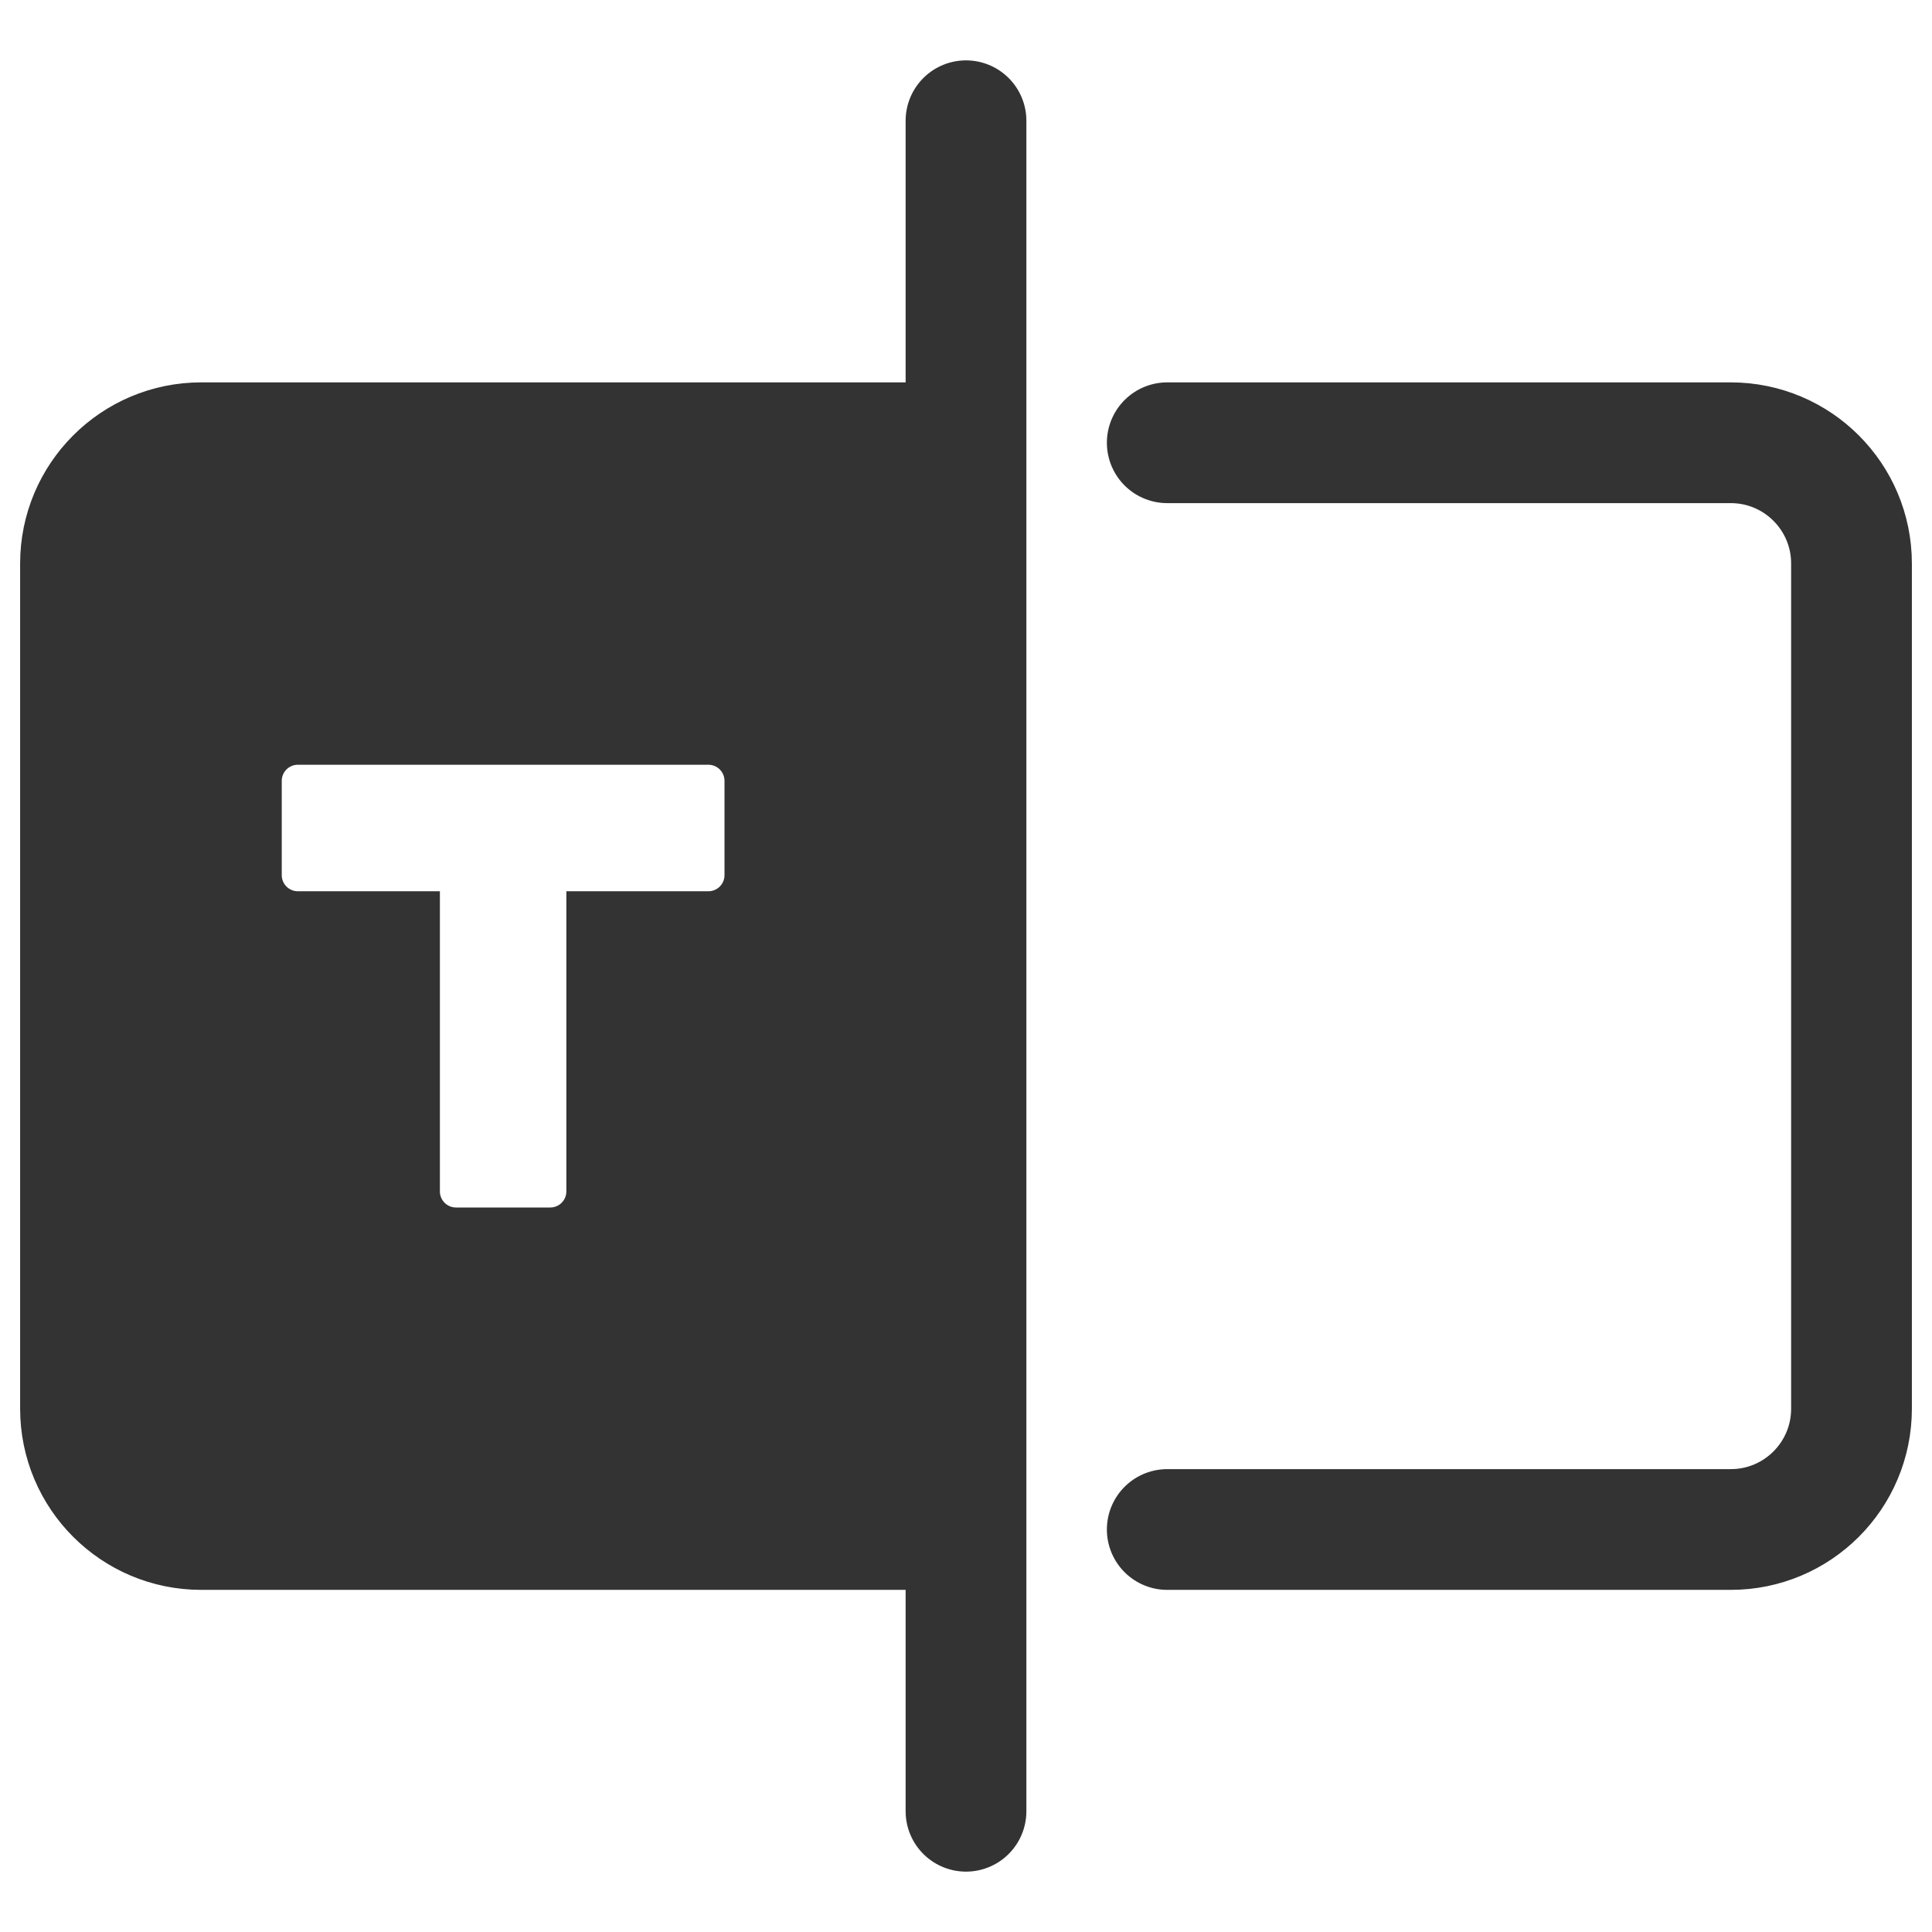 <svg width="48" height="48" viewBox="0 0 48 48" fill="none" xmlns="http://www.w3.org/2000/svg">
<path fill-rule="evenodd" clip-rule="evenodd" d="M23 11H5C3.343 11 2 12.343 2 14V35C2 36.657 3.343 38 5 38H23L23 11ZM7.4 19C7.179 19 7 19.179 7 19.4V21.743C7 21.964 7.179 22.143 7.4 22.143H10.929V29.6C10.929 29.821 11.108 30 11.329 30H13.671C13.892 30 14.071 29.821 14.071 29.6V22.143H17.6C17.821 22.143 18 21.964 18 21.743V19.4C18 19.179 17.821 19 17.6 19H7.4Z" fill="#333333"/>
<path d="M29 38L43 38C44.657 38 46 36.657 46 35L46 14C46 12.343 44.657 11 43 11L29 11" stroke="#333333" stroke-width="3" stroke-linecap="round" stroke-linejoin="round"/>
<path d="M23 38L5 38C3.343 38 2 36.657 2 35L2 14C2 12.343 3.343 11 5 11L23 11" stroke="#333333" stroke-width="3" stroke-linecap="round" stroke-linejoin="round"/>
<path d="M24 3L24 45" stroke="#333333" stroke-width="3" stroke-linecap="round" stroke-linejoin="round"/>
</svg>
